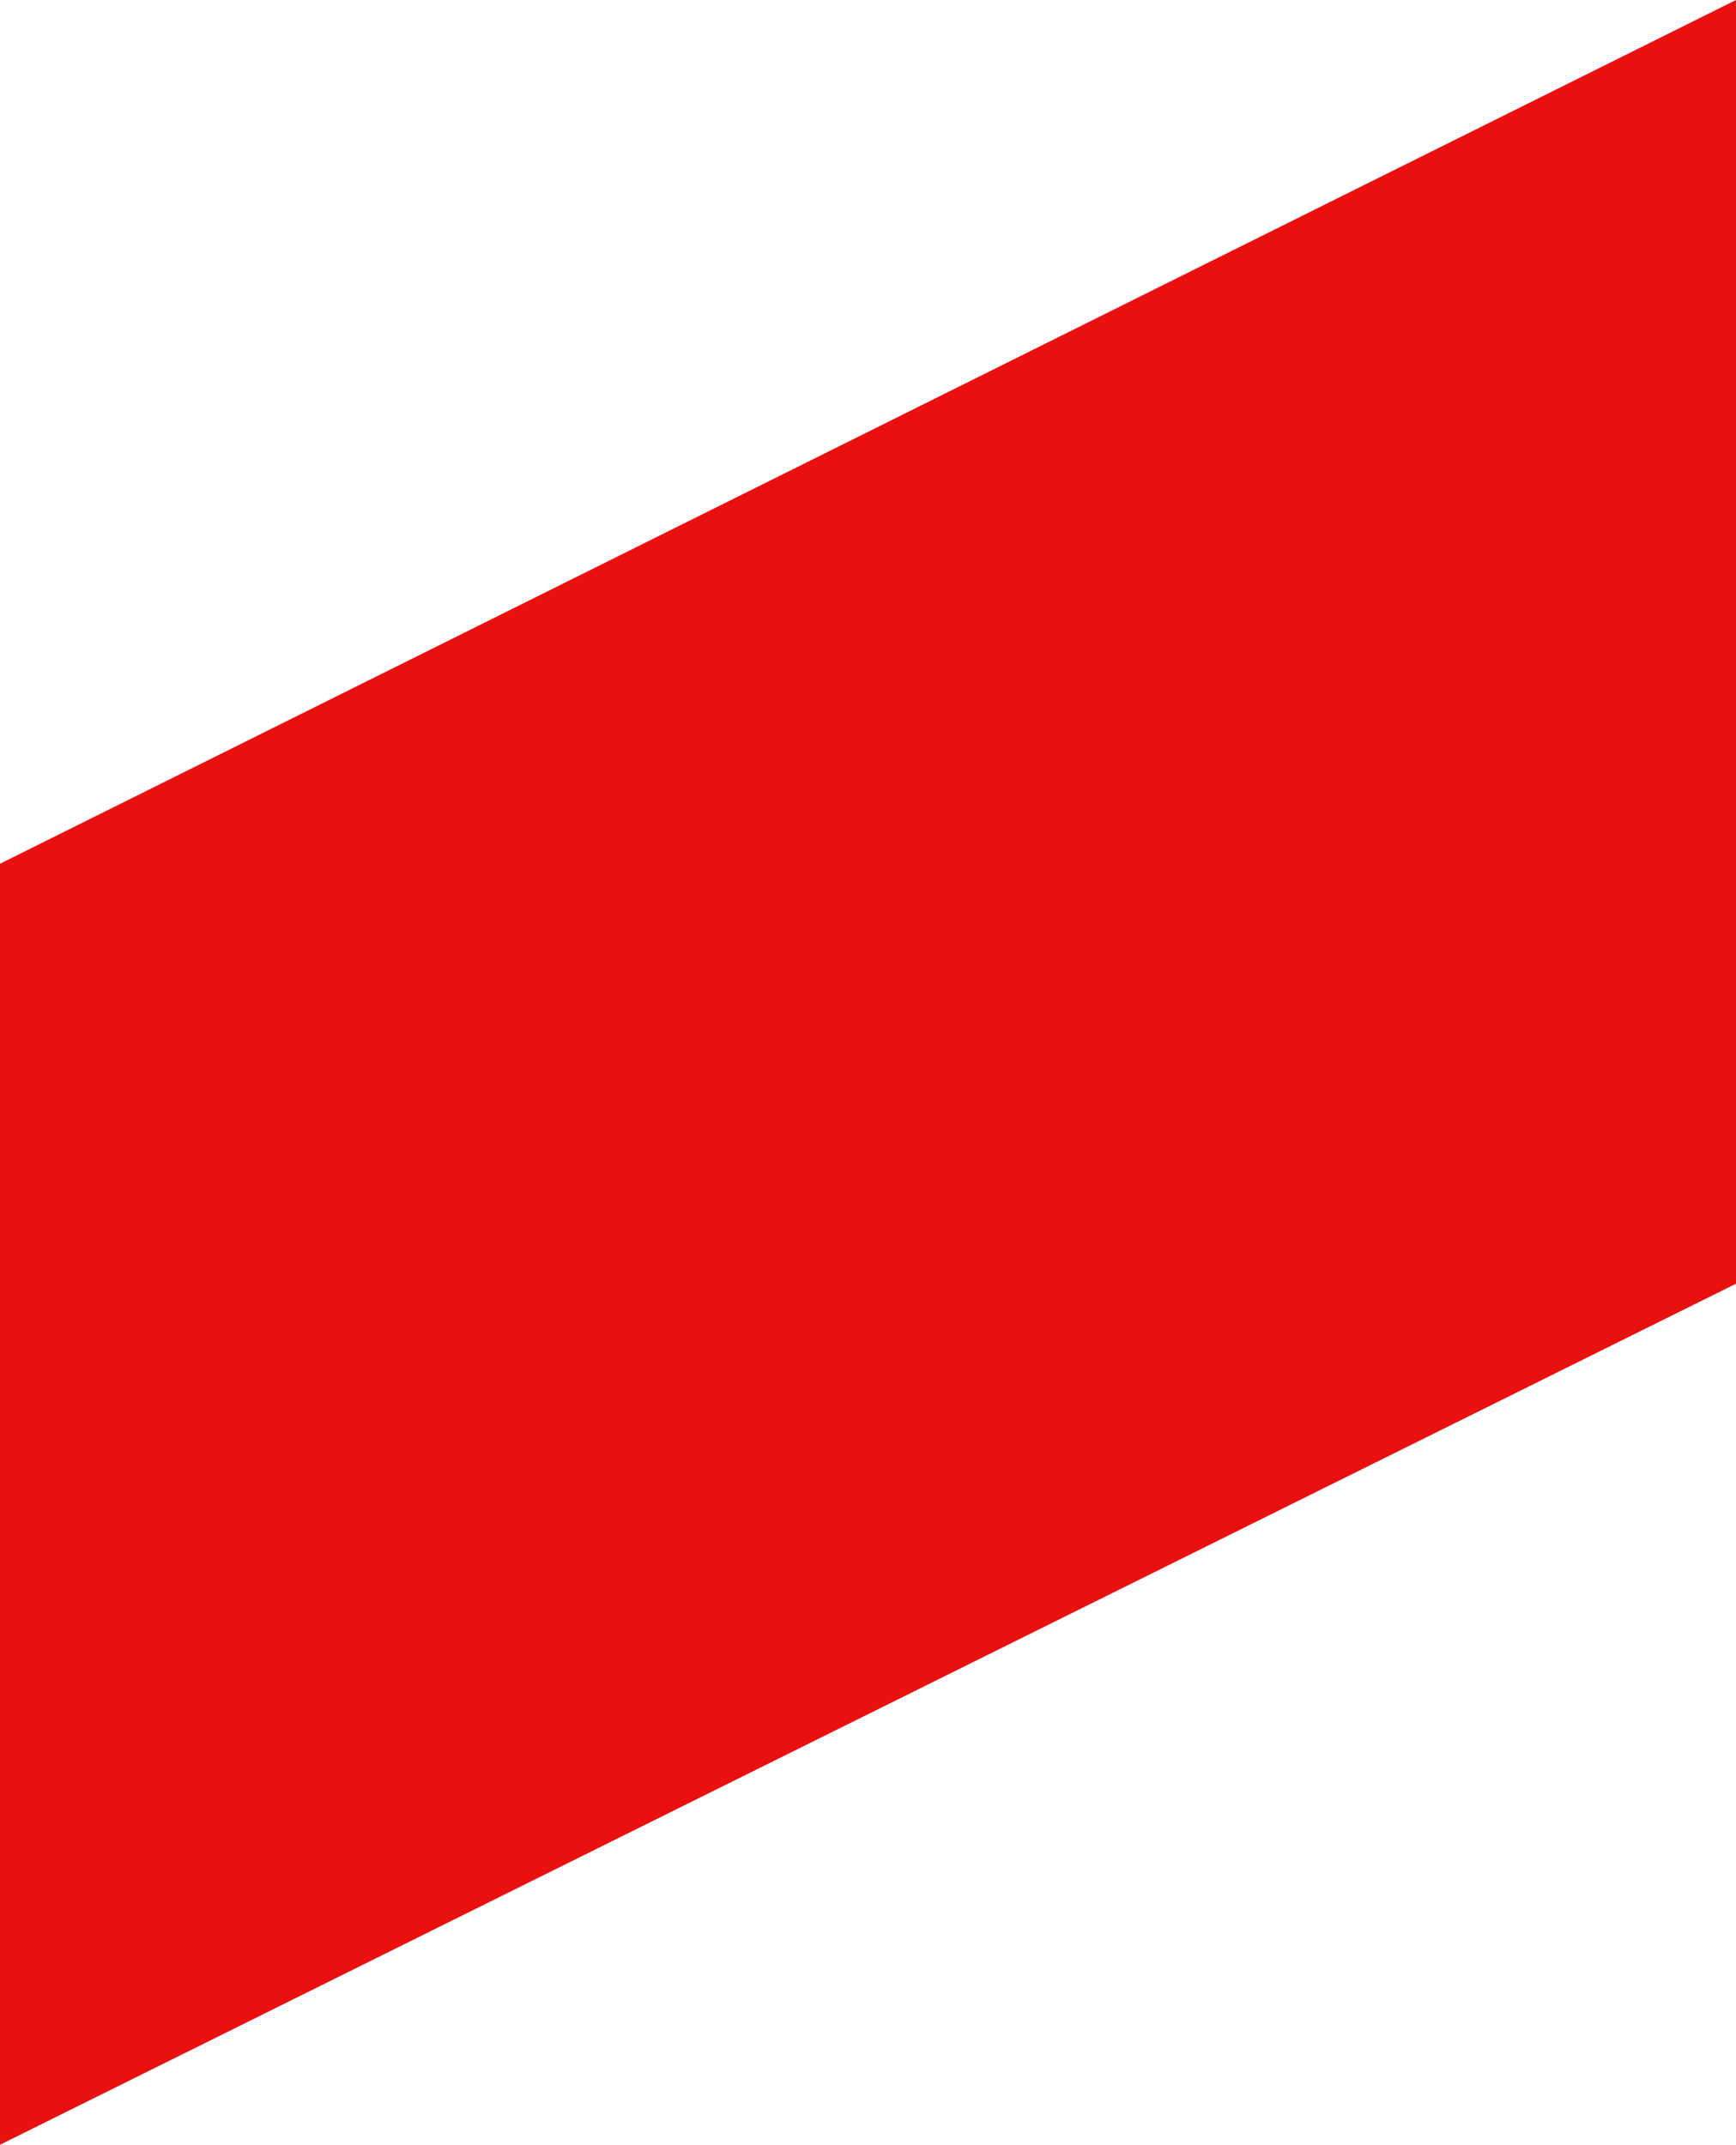 <?xml version="1.0" encoding="utf-8"?>
<!-- Generator: Adobe Illustrator 23.0.1, SVG Export Plug-In . SVG Version: 6.00 Build 0)  -->
<svg version="1.1" id="Layer_1" xmlns="http://www.w3.org/2000/svg" xmlns:xlink="http://www.w3.org/1999/xlink" x="0px" y="0px"
	 viewBox="0 0 650 803" style="enable-background:new 0 0 650 803;" xml:space="preserve">
<style type="text/css">
	.st0{fill-rule:evenodd;clip-rule:evenodd;fill:#EA1010;}
</style>
<g>
	<g>
		<path class="st0" d="M-803,722.7L-319.1,961L650,480.5V0L-803,722.7z"/>
	</g>
</g>
</svg>
